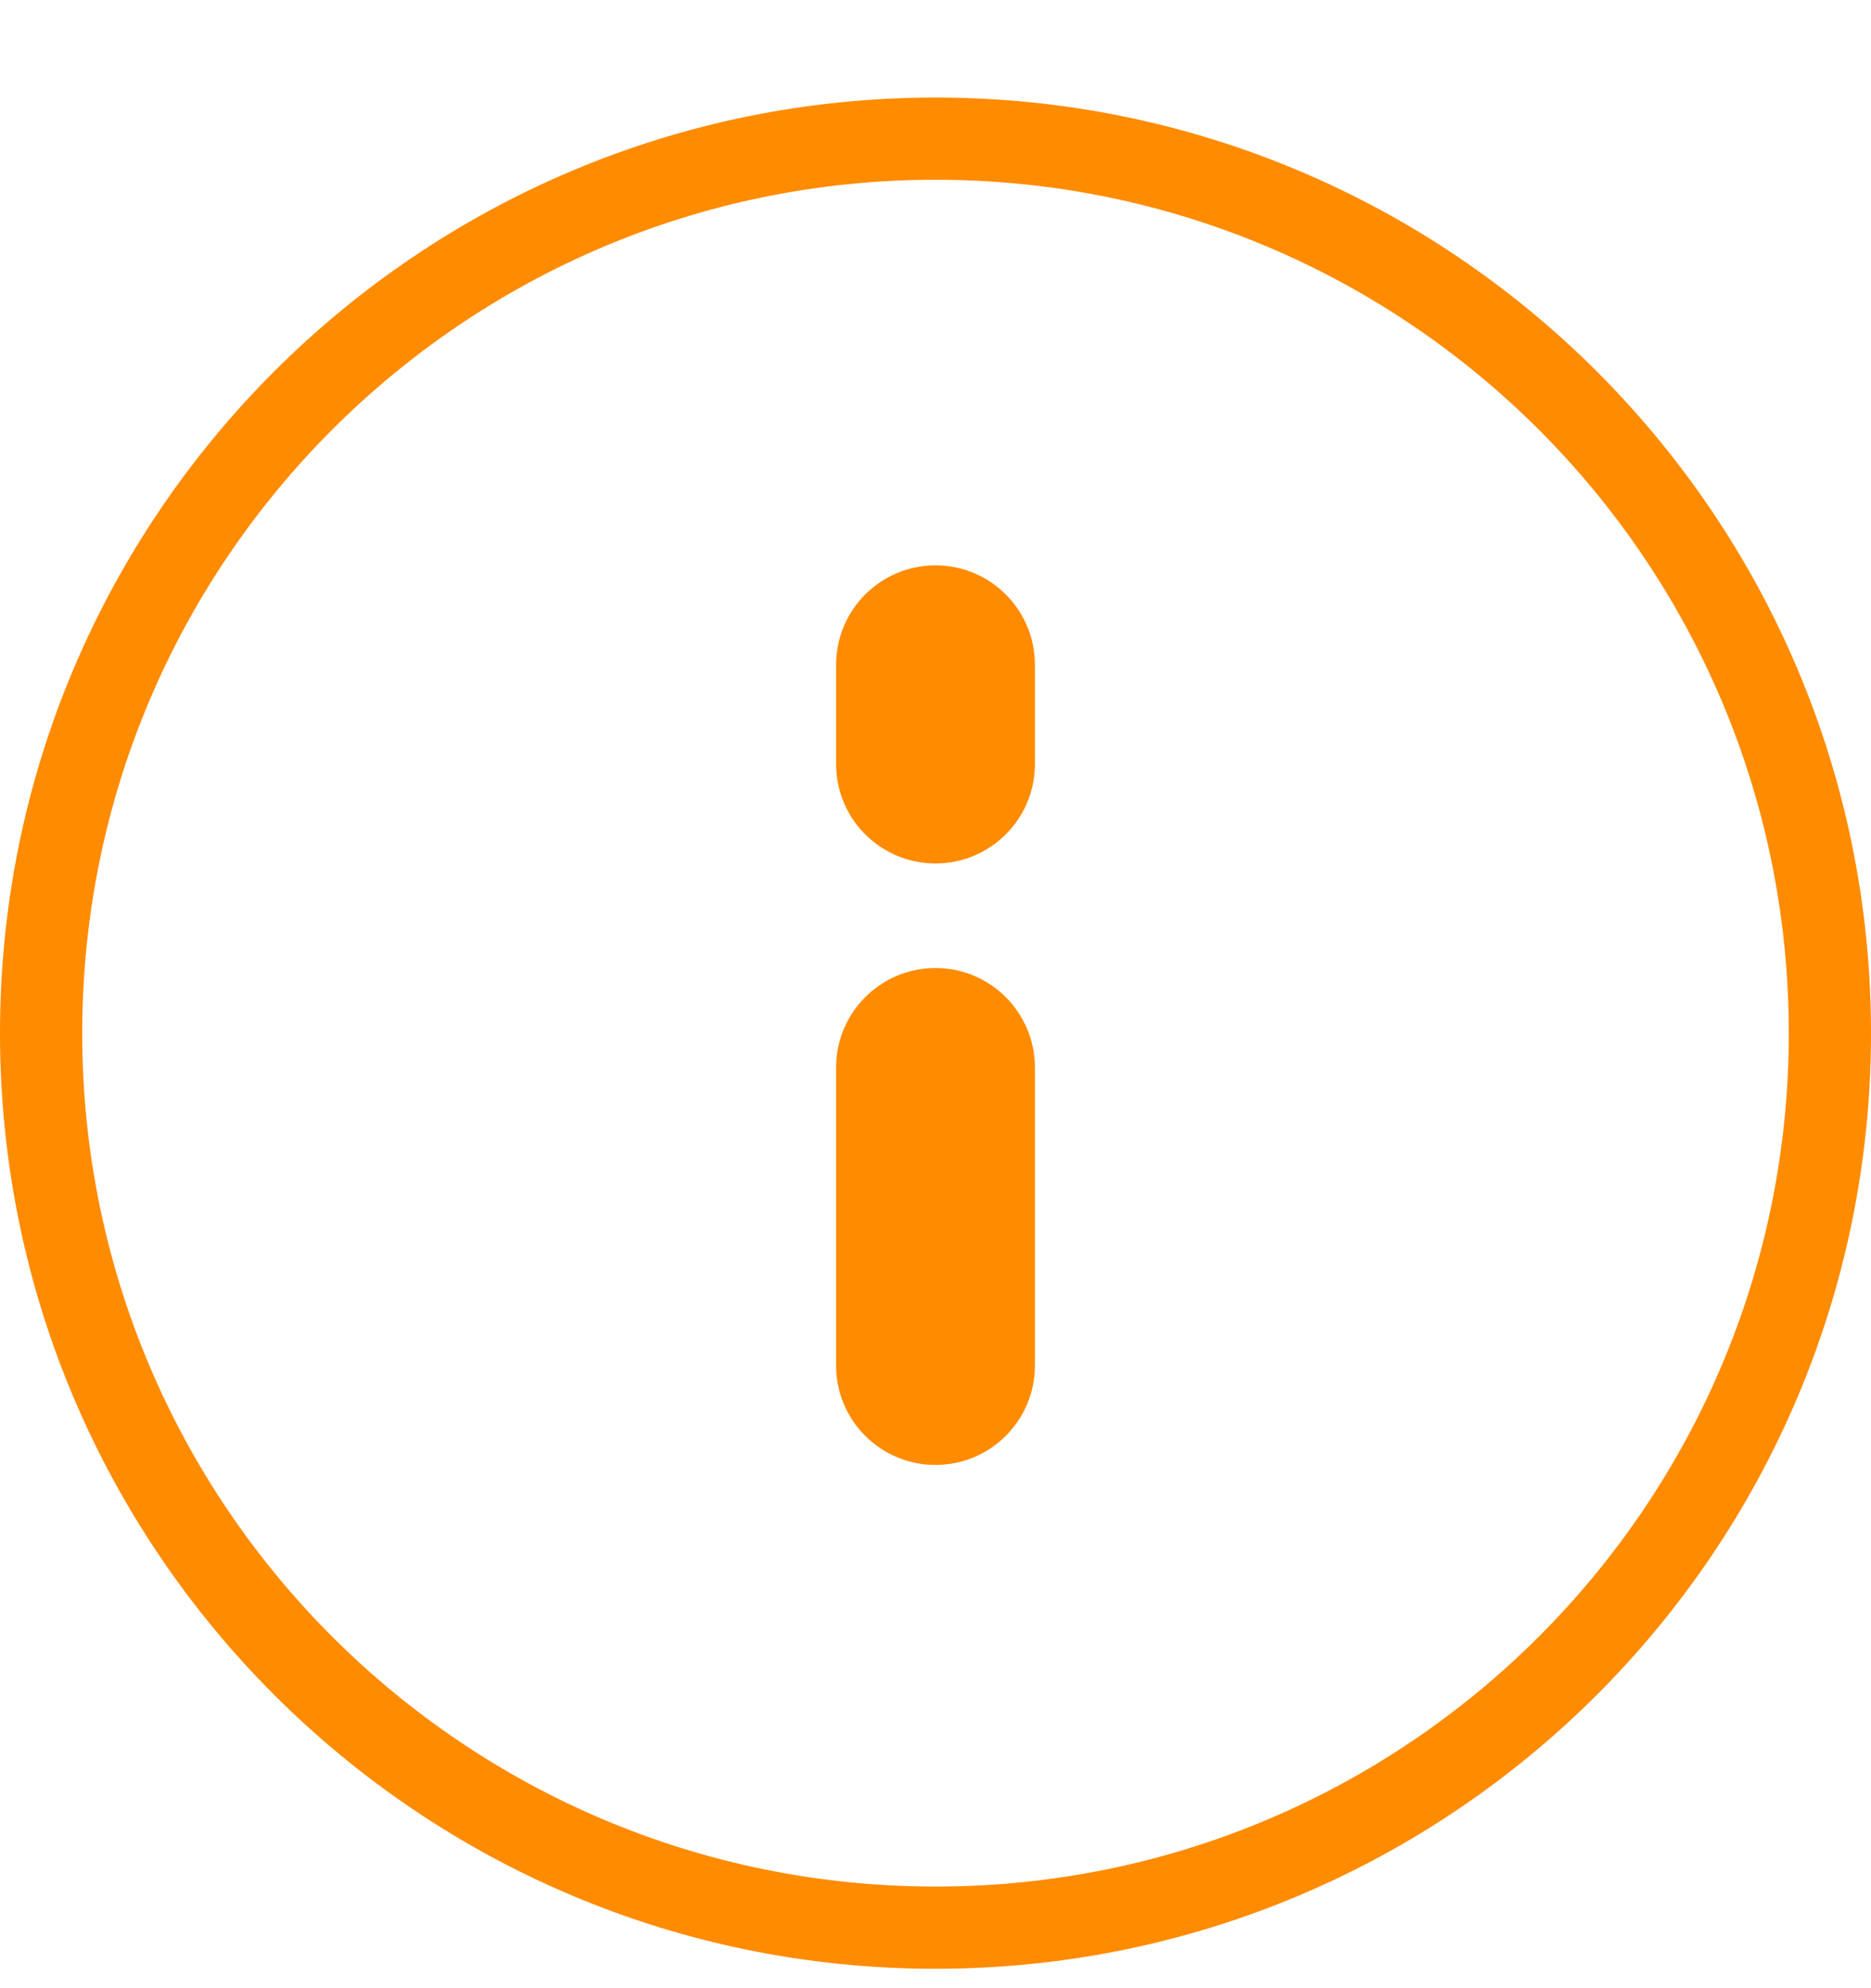 <svg width="16" height="17" viewBox="0 0 16 17" fill="none" xmlns="http://www.w3.org/2000/svg">
    <g id="Frame 1948757919">
        <g id="Vector">
            <path d="M8 8.277C8.469 8.277 8.85 8.658 8.85 9.127V11.677C8.85 12.146 8.469 12.526 8 12.526C7.531 12.526 7.15 12.146 7.15 11.677V9.127C7.15 8.658 7.531 8.277 8 8.277Z" fill="#FF8B00"/>
            <path d="M8.85 5.684C8.85 5.214 8.469 4.834 8 4.834C7.531 4.834 7.15 5.214 7.15 5.684V6.534C7.15 7.003 7.531 7.383 8 7.383C8.469 7.383 8.85 7.003 8.85 6.534V5.684Z" fill="#FF8B00"/>
            <path fill-rule="evenodd" clip-rule="evenodd" d="M0 8.834C0 4.416 3.582 0.834 8 0.834C12.418 0.834 16 4.416 16 8.834C16 13.252 12.418 16.834 8 16.834C3.582 16.834 0 13.252 0 8.834ZM8 1.537C3.97 1.537 0.703 4.804 0.703 8.834C0.703 12.864 3.97 16.131 8 16.131C12.03 16.131 15.297 12.864 15.297 8.834C15.297 4.804 12.03 1.537 8 1.537Z" fill="#FF8B00"/>
        </g>
    </g>
</svg>
